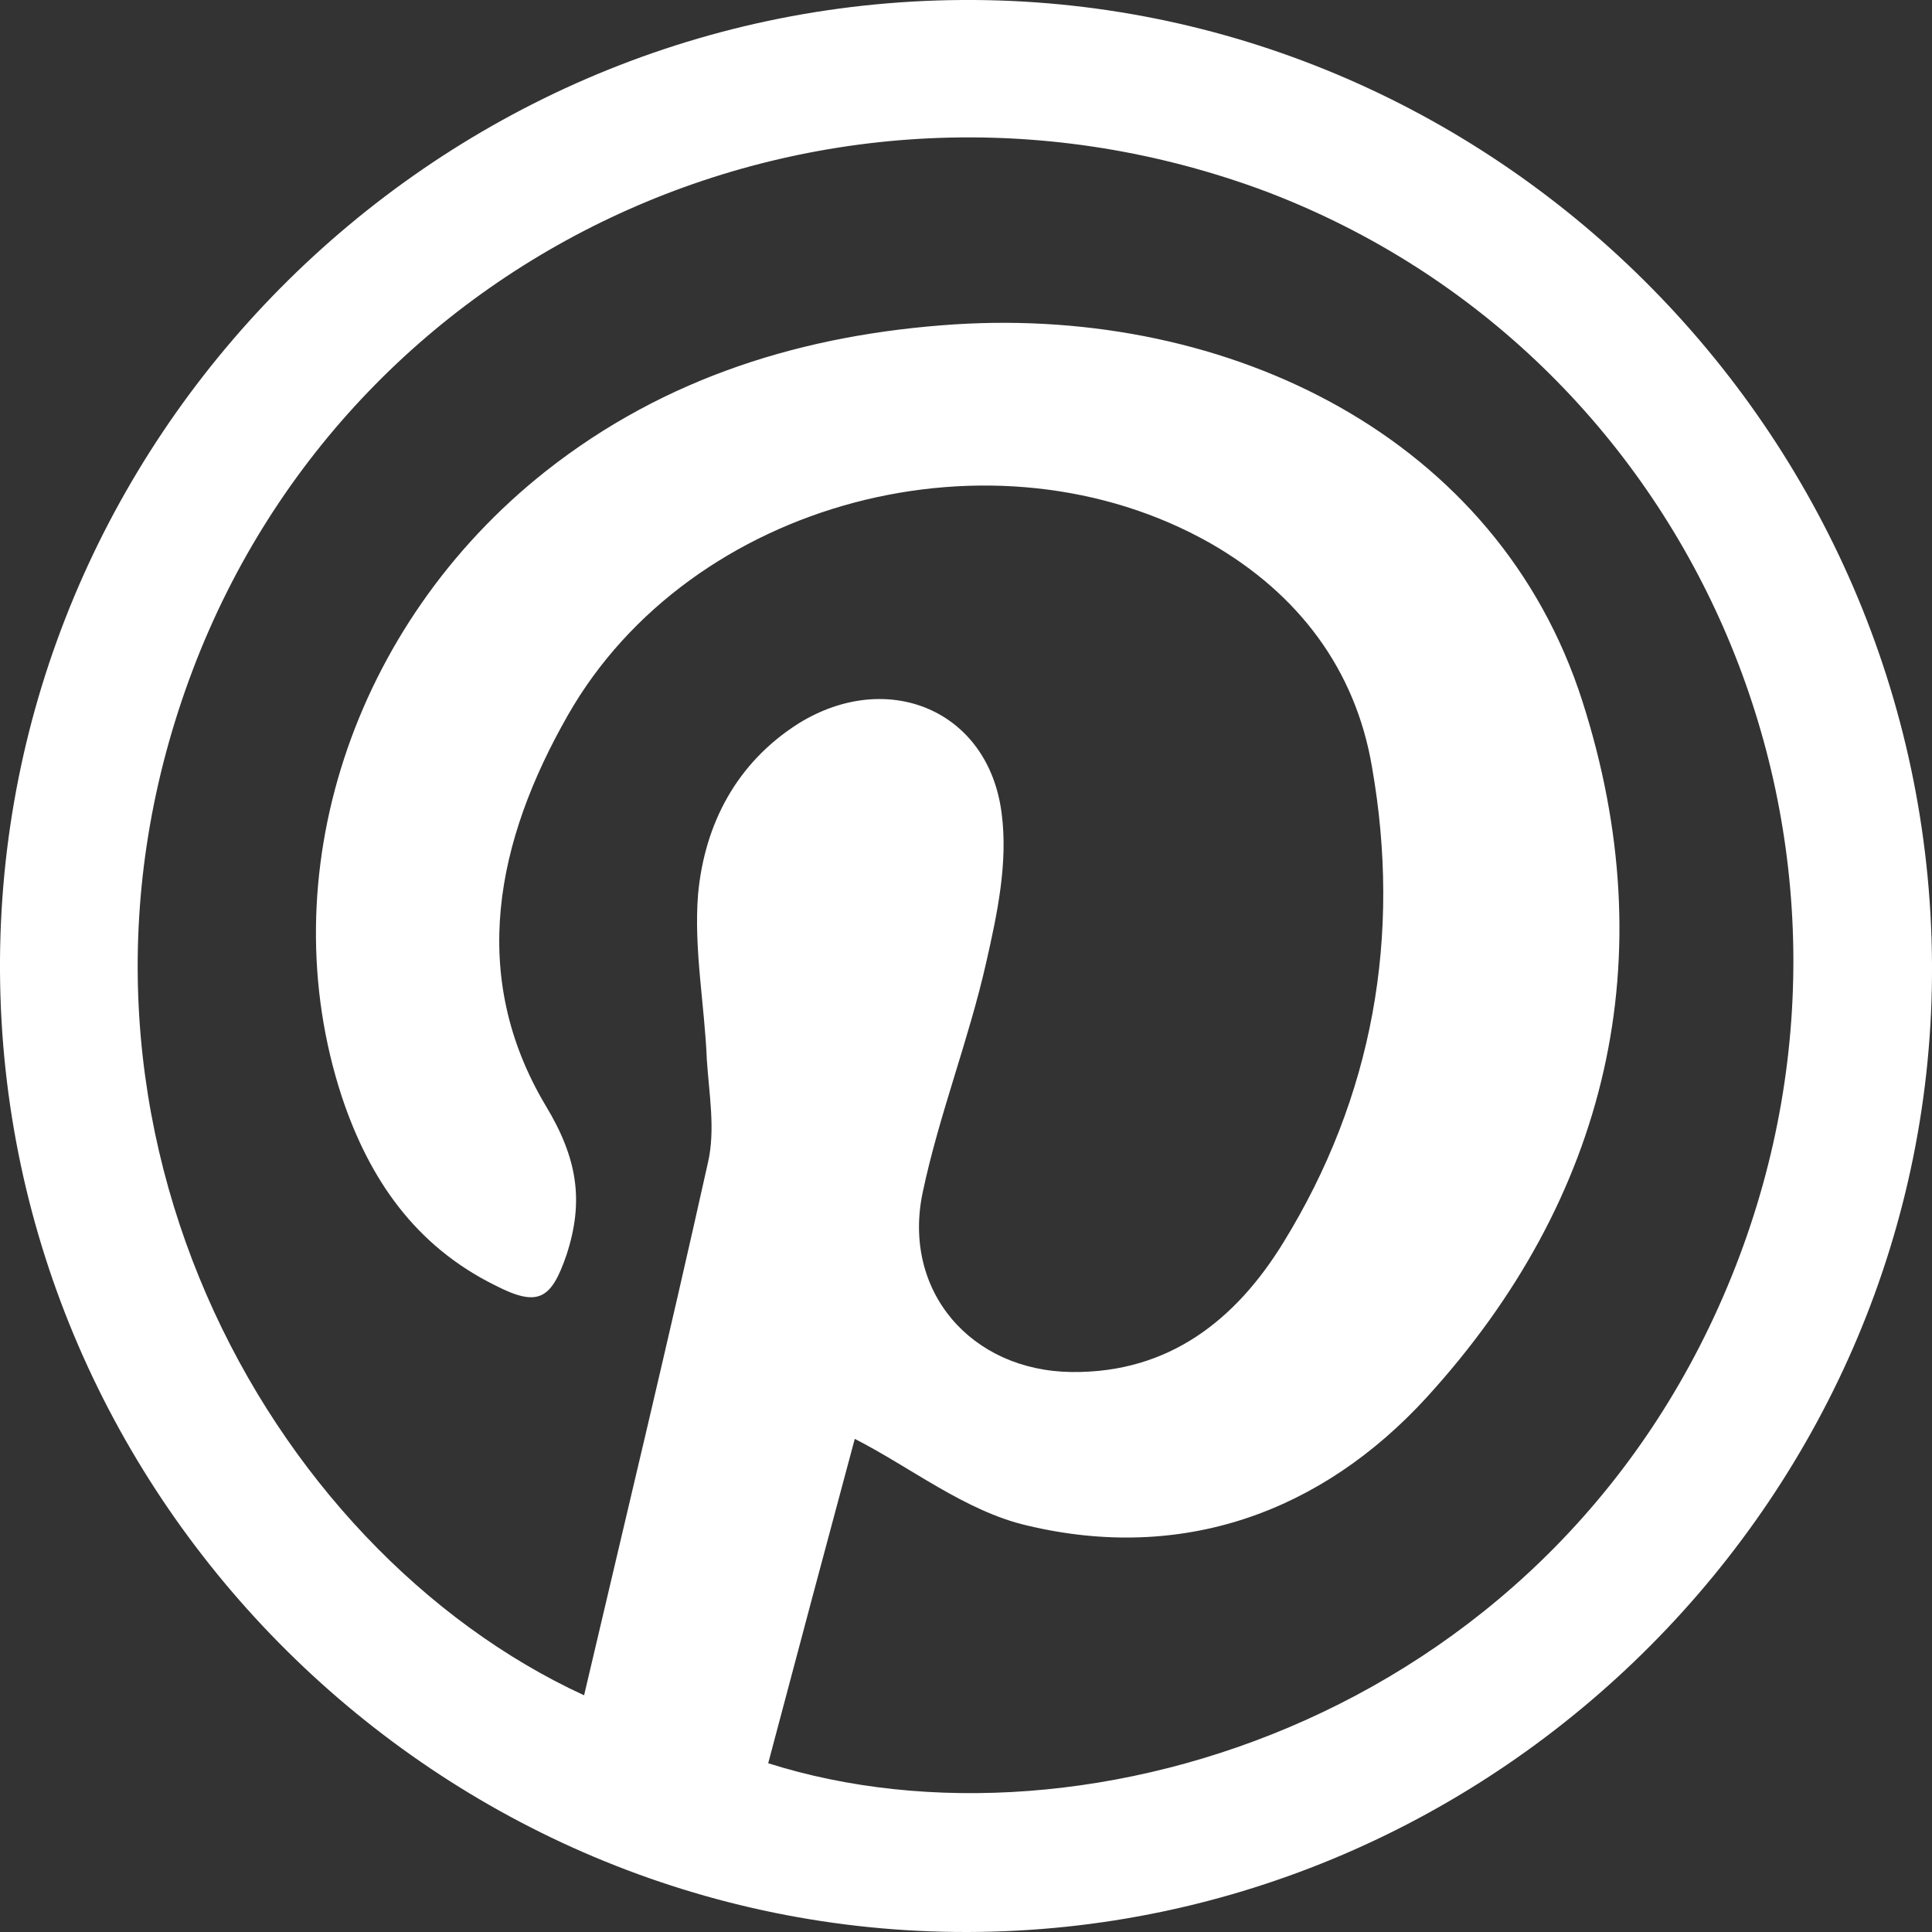 <?xml version="1.0" encoding="utf-8"?>
<!-- Generator: Adobe Illustrator 19.2.0, SVG Export Plug-In . SVG Version: 6.00 Build 0)  -->
<svg version="1.1" id="Layer_1" xmlns="http://www.w3.org/2000/svg" xmlns:xlink="http://www.w3.org/1999/xlink" x="0px" y="0px"
	 viewBox="0 0 176.3 176.3" style="enable-background:new 0 0 176.3 176.3;" xml:space="preserve">
<rect x="0" y="0" width="176.3" height="176.3" fill="#333333" stroke="none"/>
<style type="text/css">
	.st0{fill:none;enable-background:new    ;}
	.st1{fill:#FFFFFF;}
</style>
<path class="st0" d="z"/>
<path class="st1" d="M176.3,87.9c0.3,48.3-39.5,88.3-88,88.4C40.1,176.4,0.3,137,0,88.7C-0.3,40.3,39.2,0.3,87.8,0
	C136.1-0.3,176,39.3,176.3,87.9z M53.3,154.7c3.8-16.2,7.7-32.4,11.3-48.6c0.7-3,0.1-6.3-0.1-9.4c-0.2-5-1.2-10.1-0.8-15.1
	c0.6-6.4,3.5-12,9.2-15.6c8.1-5,17.3-1.2,18.5,8.2C92,78.7,91,83.4,90,87.8c-1.6,7.1-4.3,13.9-5.8,21c-1.9,9,4.4,16.3,13.6,16.4
	c8.9,0.1,15-4.8,19.3-11.8c8.2-13.3,10.8-28,8.1-43.4c-1.5-8.9-6.7-15.8-14.7-20.4c-19.7-11.2-47.5-4-58.7,15.7
	c-6.5,11.4-9.1,23.7-2,35.6c2.9,4.8,3.5,8.7,1.9,13.6c-1.4,4.1-2.6,4.8-6.5,2.8c-7.3-3.6-11.5-9.7-14-17.2C24.6,80,32.1,57,49.8,43
	c10.9-8.6,23.6-12.5,37.3-13.4c25.1-1.6,49.6,10.3,57.3,34.4c7.5,23.4,2.4,45.3-14.2,63.5c-9.6,10.5-22.3,15.1-36.5,11.7
	c-5.6-1.3-10.6-5.3-15.7-7.9c-2.5,9.3-5.2,19.4-7.9,29.6c29,9.2,72.4-4.6,88.3-45.4c15.3-39.3-4-83.2-42.8-98
	c-39.5-14.8-83.2,4.6-98,43.6C2.2,101.7,24.4,141.4,53.3,154.7z"/>
</svg>
